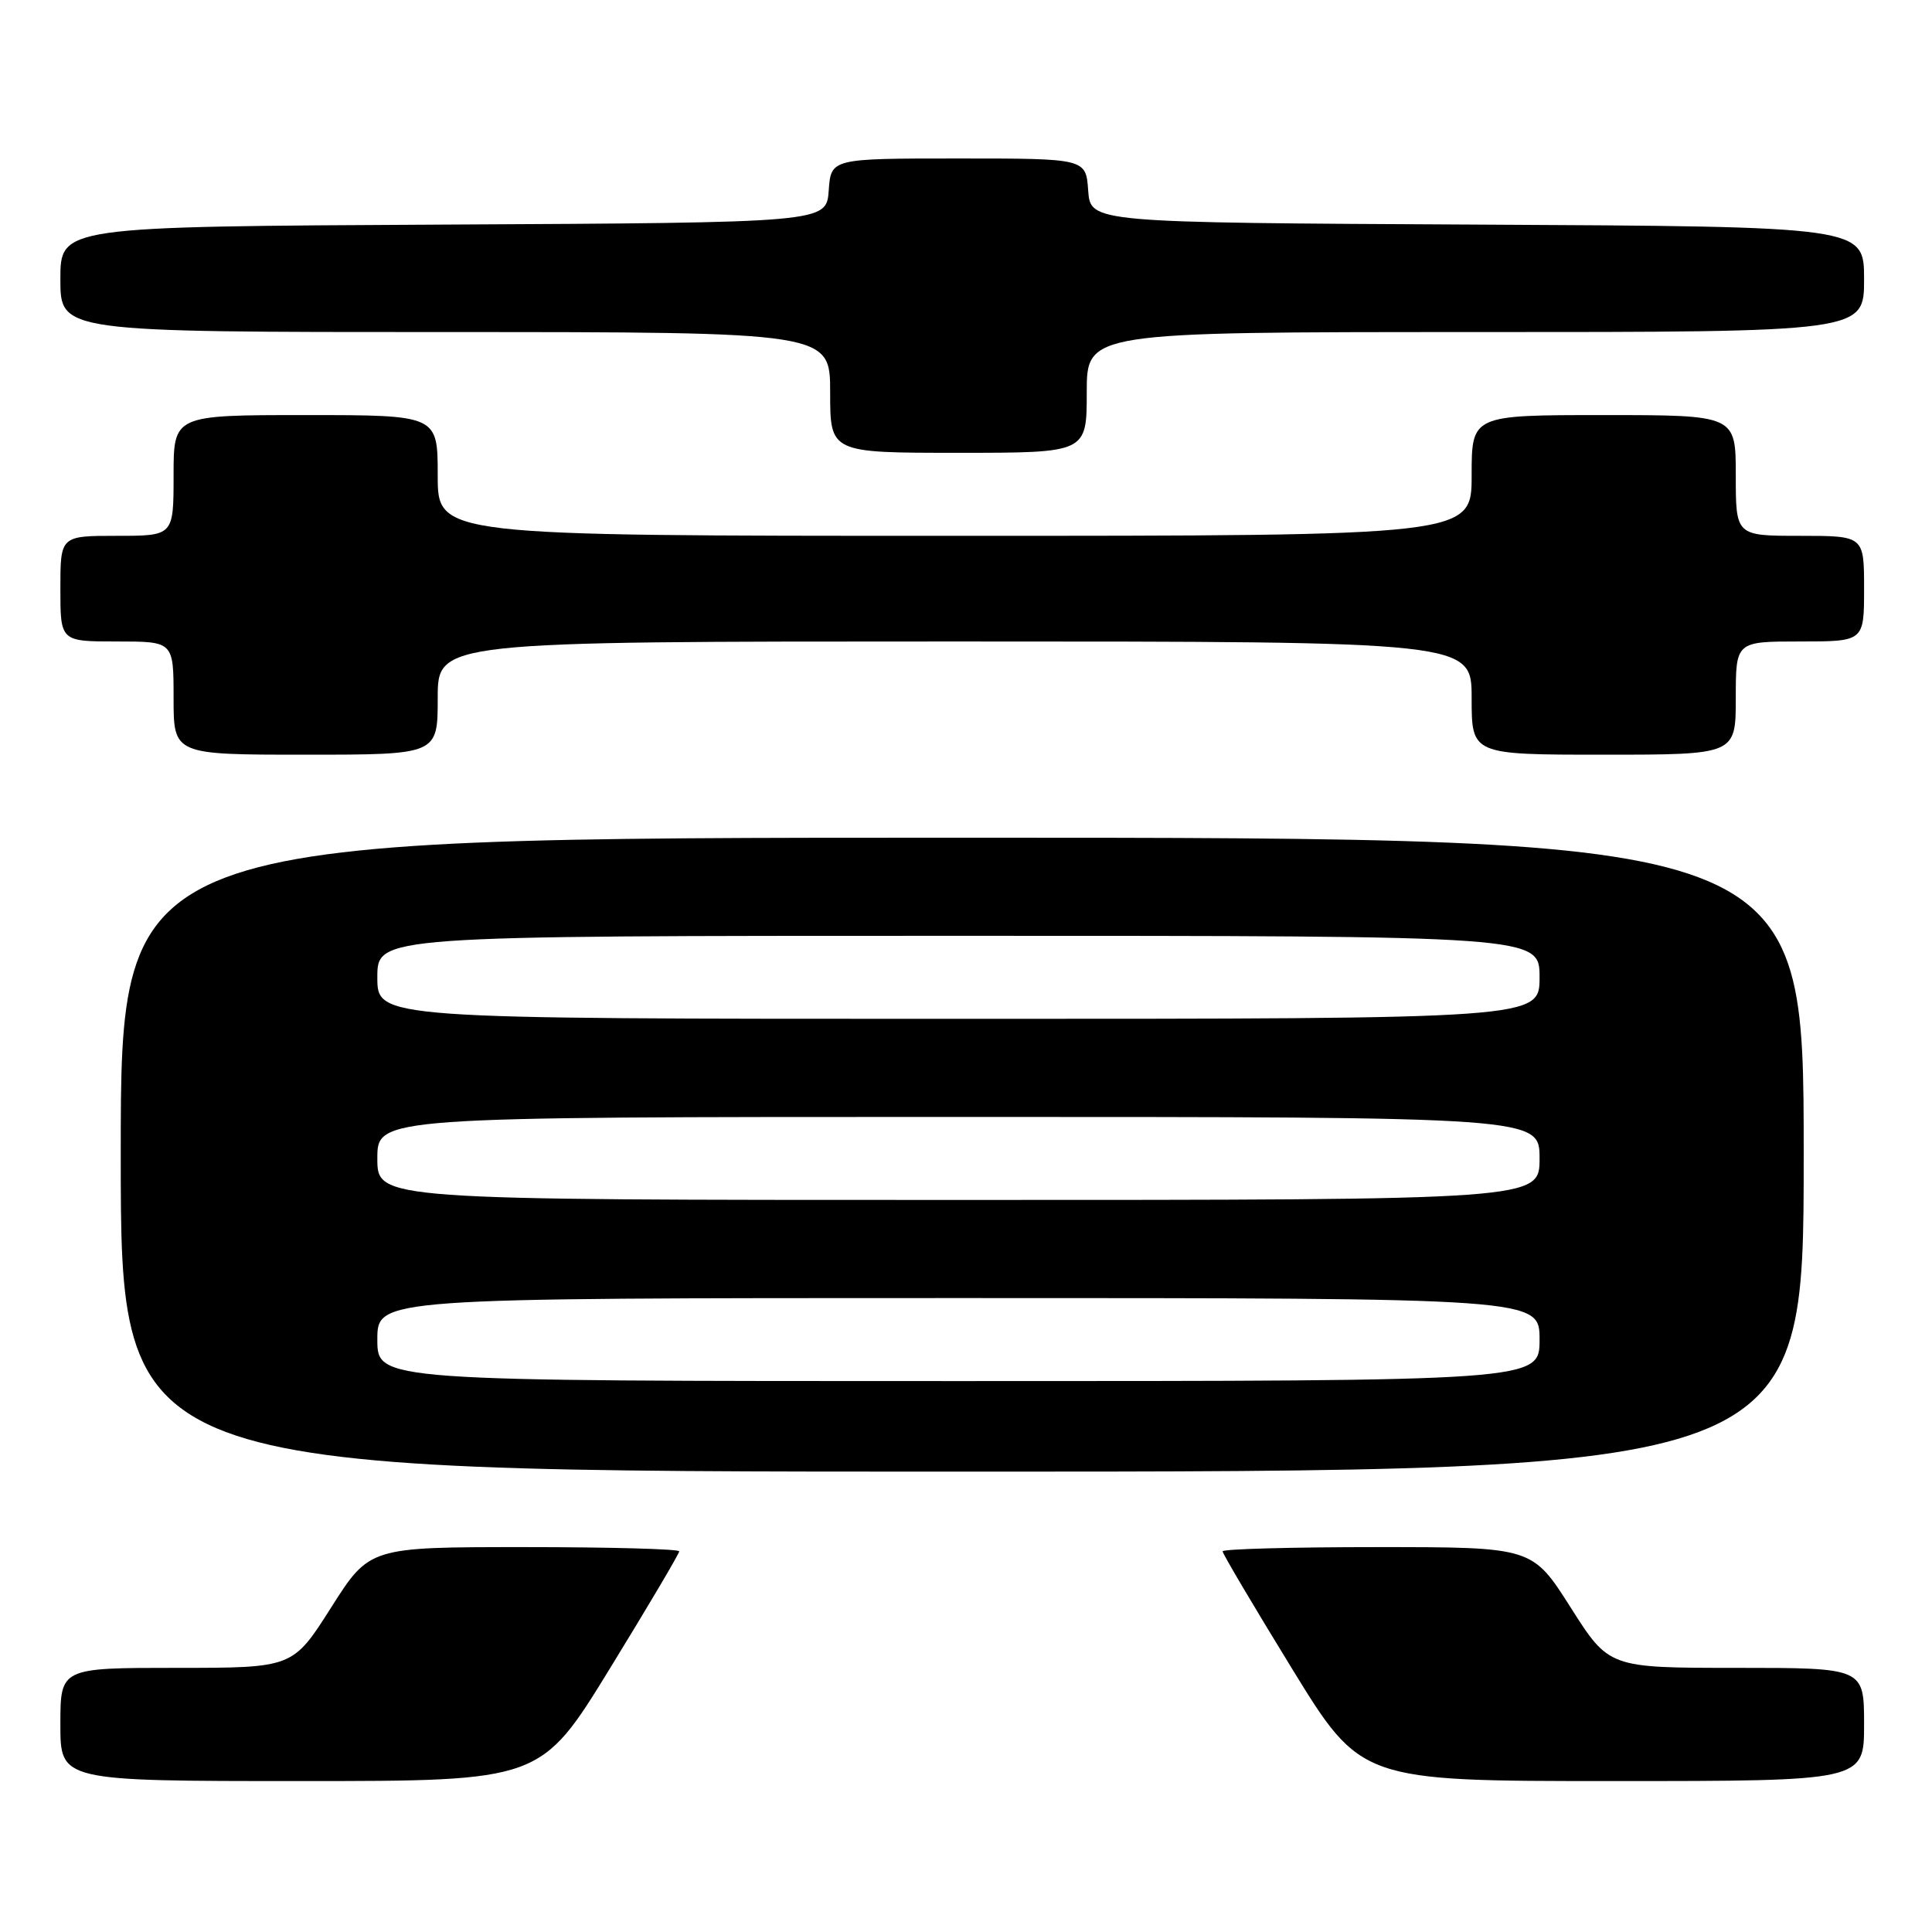 <?xml version="1.0" encoding="UTF-8" standalone="no"?>
<!DOCTYPE svg PUBLIC "-//W3C//DTD SVG 1.1//EN" "http://www.w3.org/Graphics/SVG/1.1/DTD/svg11.dtd" >
<svg xmlns="http://www.w3.org/2000/svg" xmlns:xlink="http://www.w3.org/1999/xlink" version="1.1" viewBox="0 0 256 256">
 <g >
 <path fill="currentColor"
d=" M 80.83 221.06 C 85.87 212.85 90.00 205.87 90.00 205.56 C 90.00 205.25 80.77 205.00 69.48 205.00 C 48.96 205.00 48.96 205.00 43.88 213.00 C 38.80 221.00 38.80 221.00 23.40 221.00 C 8.00 221.00 8.00 221.00 8.00 228.50 C 8.00 236.00 8.00 236.00 39.83 236.00 C 71.66 236.00 71.66 236.00 80.83 221.06 Z  M 247.00 228.50 C 247.00 221.00 247.00 221.00 230.10 221.00 C 213.20 221.00 213.20 221.00 208.12 213.00 C 203.04 205.00 203.04 205.00 182.52 205.00 C 171.23 205.00 162.00 205.25 162.00 205.56 C 162.00 205.87 166.13 212.85 171.17 221.06 C 180.34 236.00 180.34 236.00 213.67 236.00 C 247.00 236.00 247.00 236.00 247.00 228.50 Z  M 239.00 153.00 C 239.00 111.00 239.00 111.00 127.50 111.00 C 16.00 111.00 16.00 111.00 16.00 153.00 C 16.00 195.00 16.00 195.00 127.50 195.00 C 239.00 195.00 239.00 195.00 239.00 153.00 Z  M 58.00 92.50 C 58.00 85.00 58.00 85.00 126.50 85.00 C 195.00 85.00 195.00 85.00 195.00 92.50 C 195.00 100.00 195.00 100.00 212.50 100.00 C 230.00 100.00 230.00 100.00 230.00 92.50 C 230.00 85.00 230.00 85.00 238.50 85.00 C 247.00 85.00 247.00 85.00 247.00 78.00 C 247.00 71.00 247.00 71.00 238.50 71.00 C 230.00 71.00 230.00 71.00 230.00 63.00 C 230.00 55.00 230.00 55.00 212.50 55.00 C 195.00 55.00 195.00 55.00 195.00 63.00 C 195.00 71.00 195.00 71.00 126.50 71.00 C 58.00 71.00 58.00 71.00 58.00 63.00 C 58.00 55.00 58.00 55.00 40.50 55.00 C 23.00 55.00 23.00 55.00 23.00 63.00 C 23.00 71.00 23.00 71.00 15.50 71.00 C 8.00 71.00 8.00 71.00 8.00 78.00 C 8.00 85.00 8.00 85.00 15.50 85.00 C 23.00 85.00 23.00 85.00 23.00 92.50 C 23.00 100.00 23.00 100.00 40.50 100.00 C 58.00 100.00 58.00 100.00 58.00 92.50 Z  M 144.00 52.00 C 144.00 44.00 144.00 44.00 195.50 44.00 C 247.00 44.00 247.00 44.00 247.00 37.01 C 247.00 30.02 247.00 30.02 195.75 29.76 C 144.50 29.50 144.50 29.50 144.19 25.25 C 143.89 21.00 143.89 21.00 127.00 21.00 C 110.11 21.00 110.11 21.00 109.81 25.25 C 109.50 29.50 109.50 29.50 58.75 29.76 C 8.00 30.02 8.00 30.02 8.00 37.01 C 8.00 44.00 8.00 44.00 59.00 44.00 C 110.00 44.00 110.00 44.00 110.00 52.00 C 110.00 60.00 110.00 60.00 127.00 60.00 C 144.00 60.00 144.00 60.00 144.00 52.00 Z  M 50.00 177.50 C 50.00 172.00 50.00 172.00 127.00 172.00 C 204.00 172.00 204.00 172.00 204.00 177.50 C 204.00 183.00 204.00 183.00 127.00 183.00 C 50.00 183.00 50.00 183.00 50.00 177.50 Z  M 50.00 153.50 C 50.00 148.00 50.00 148.00 127.00 148.00 C 204.00 148.00 204.00 148.00 204.00 153.50 C 204.00 159.00 204.00 159.00 127.00 159.00 C 50.00 159.00 50.00 159.00 50.00 153.50 Z  M 50.00 129.50 C 50.00 124.00 50.00 124.00 127.00 124.00 C 204.00 124.00 204.00 124.00 204.00 129.50 C 204.00 135.00 204.00 135.00 127.00 135.00 C 50.00 135.00 50.00 135.00 50.00 129.50 Z "/>
</g>
</svg>